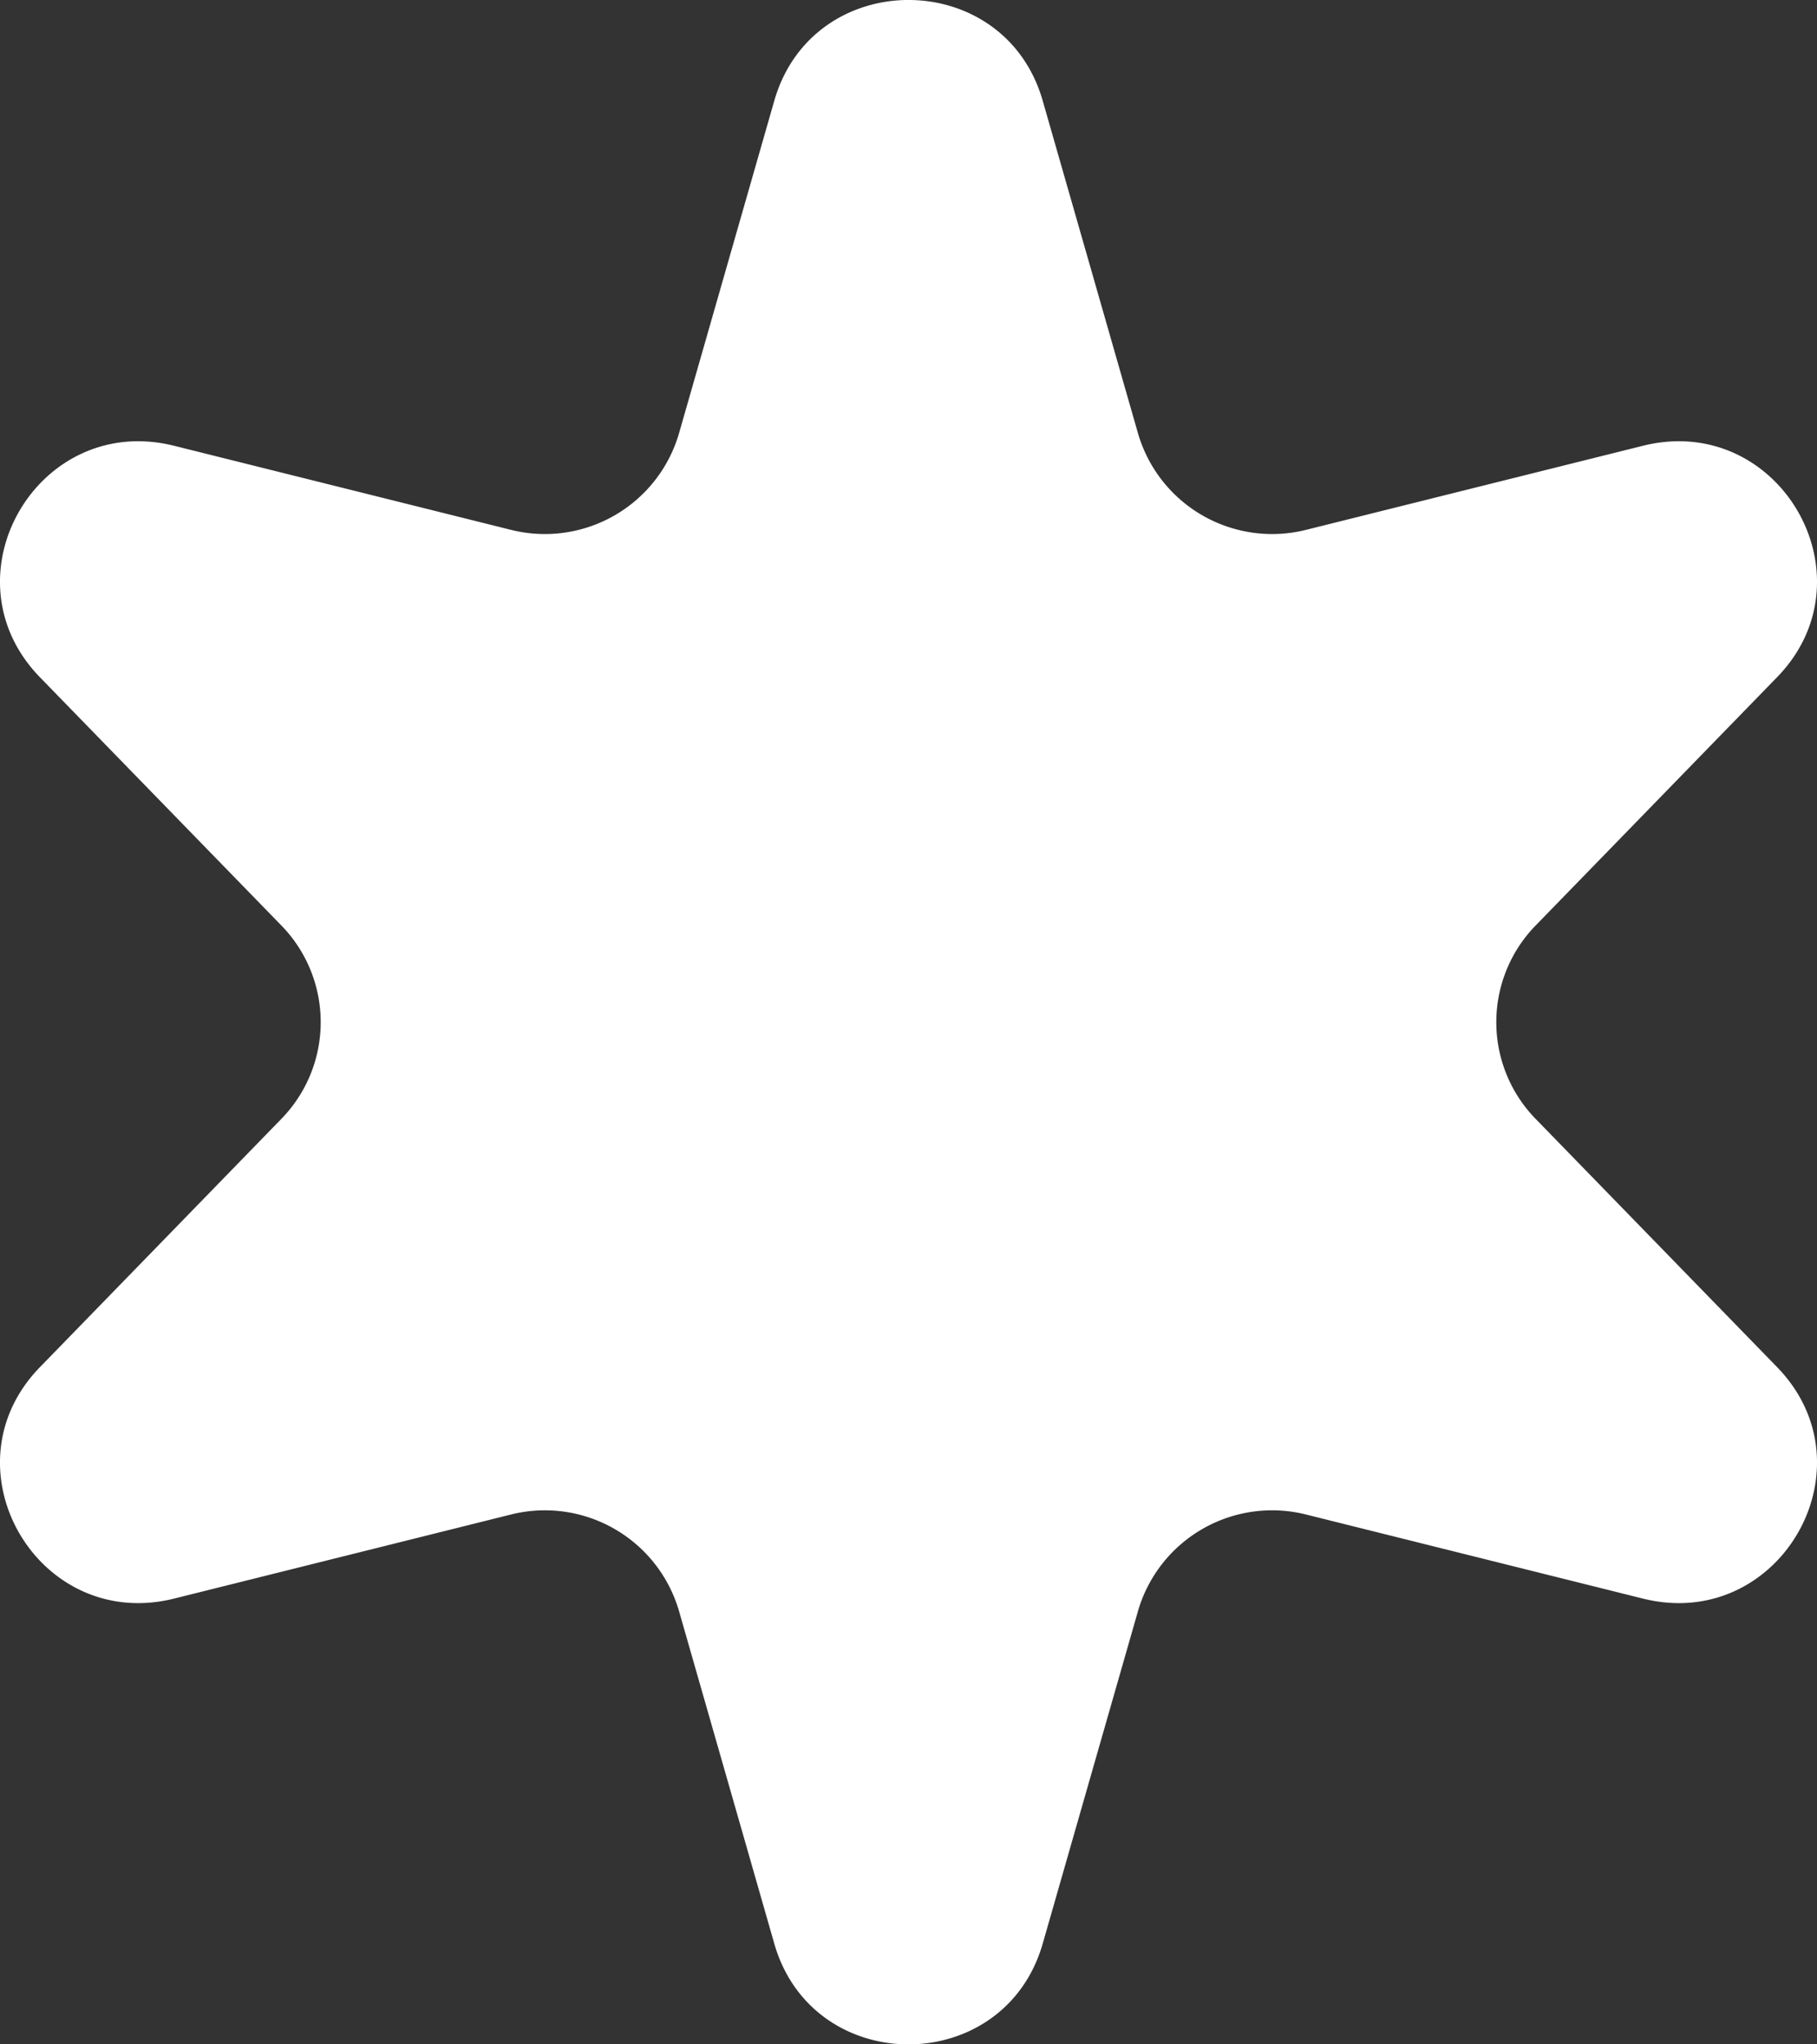 <svg width="32" height="36" fill="none" xmlns="http://www.w3.org/2000/svg"><rect width="100%" height="100%" fill="#333333" stroke="none"/><path d="M13.636 1.775c.679-2.367 4.05-2.367 4.728 0l1.677 5.853a2.46 2.46 0 0 0 2.962 1.702l5.93-1.48c2.399-.599 4.084 2.307 2.364 4.075l-4.253 4.373a2.439 2.439 0 0 0 0 3.404l4.253 4.372c1.72 1.77.035 4.675-2.364 4.076l-5.93-1.48a2.46 2.46 0 0 0-2.962 1.702l-1.677 5.853c-.679 2.367-4.05 2.367-4.728 0l-1.677-5.853a2.46 2.46 0 0 0-2.962-1.702l-5.93 1.48c-2.399.599-4.084-2.307-2.364-4.075l4.253-4.373a2.439 2.439 0 0 0 0-3.404L.703 11.926c-1.72-1.77-.035-4.675 2.364-4.076l5.93 1.48a2.46 2.46 0 0 0 2.962-1.702l1.677-5.853Z" fill="#fff"/></svg>
